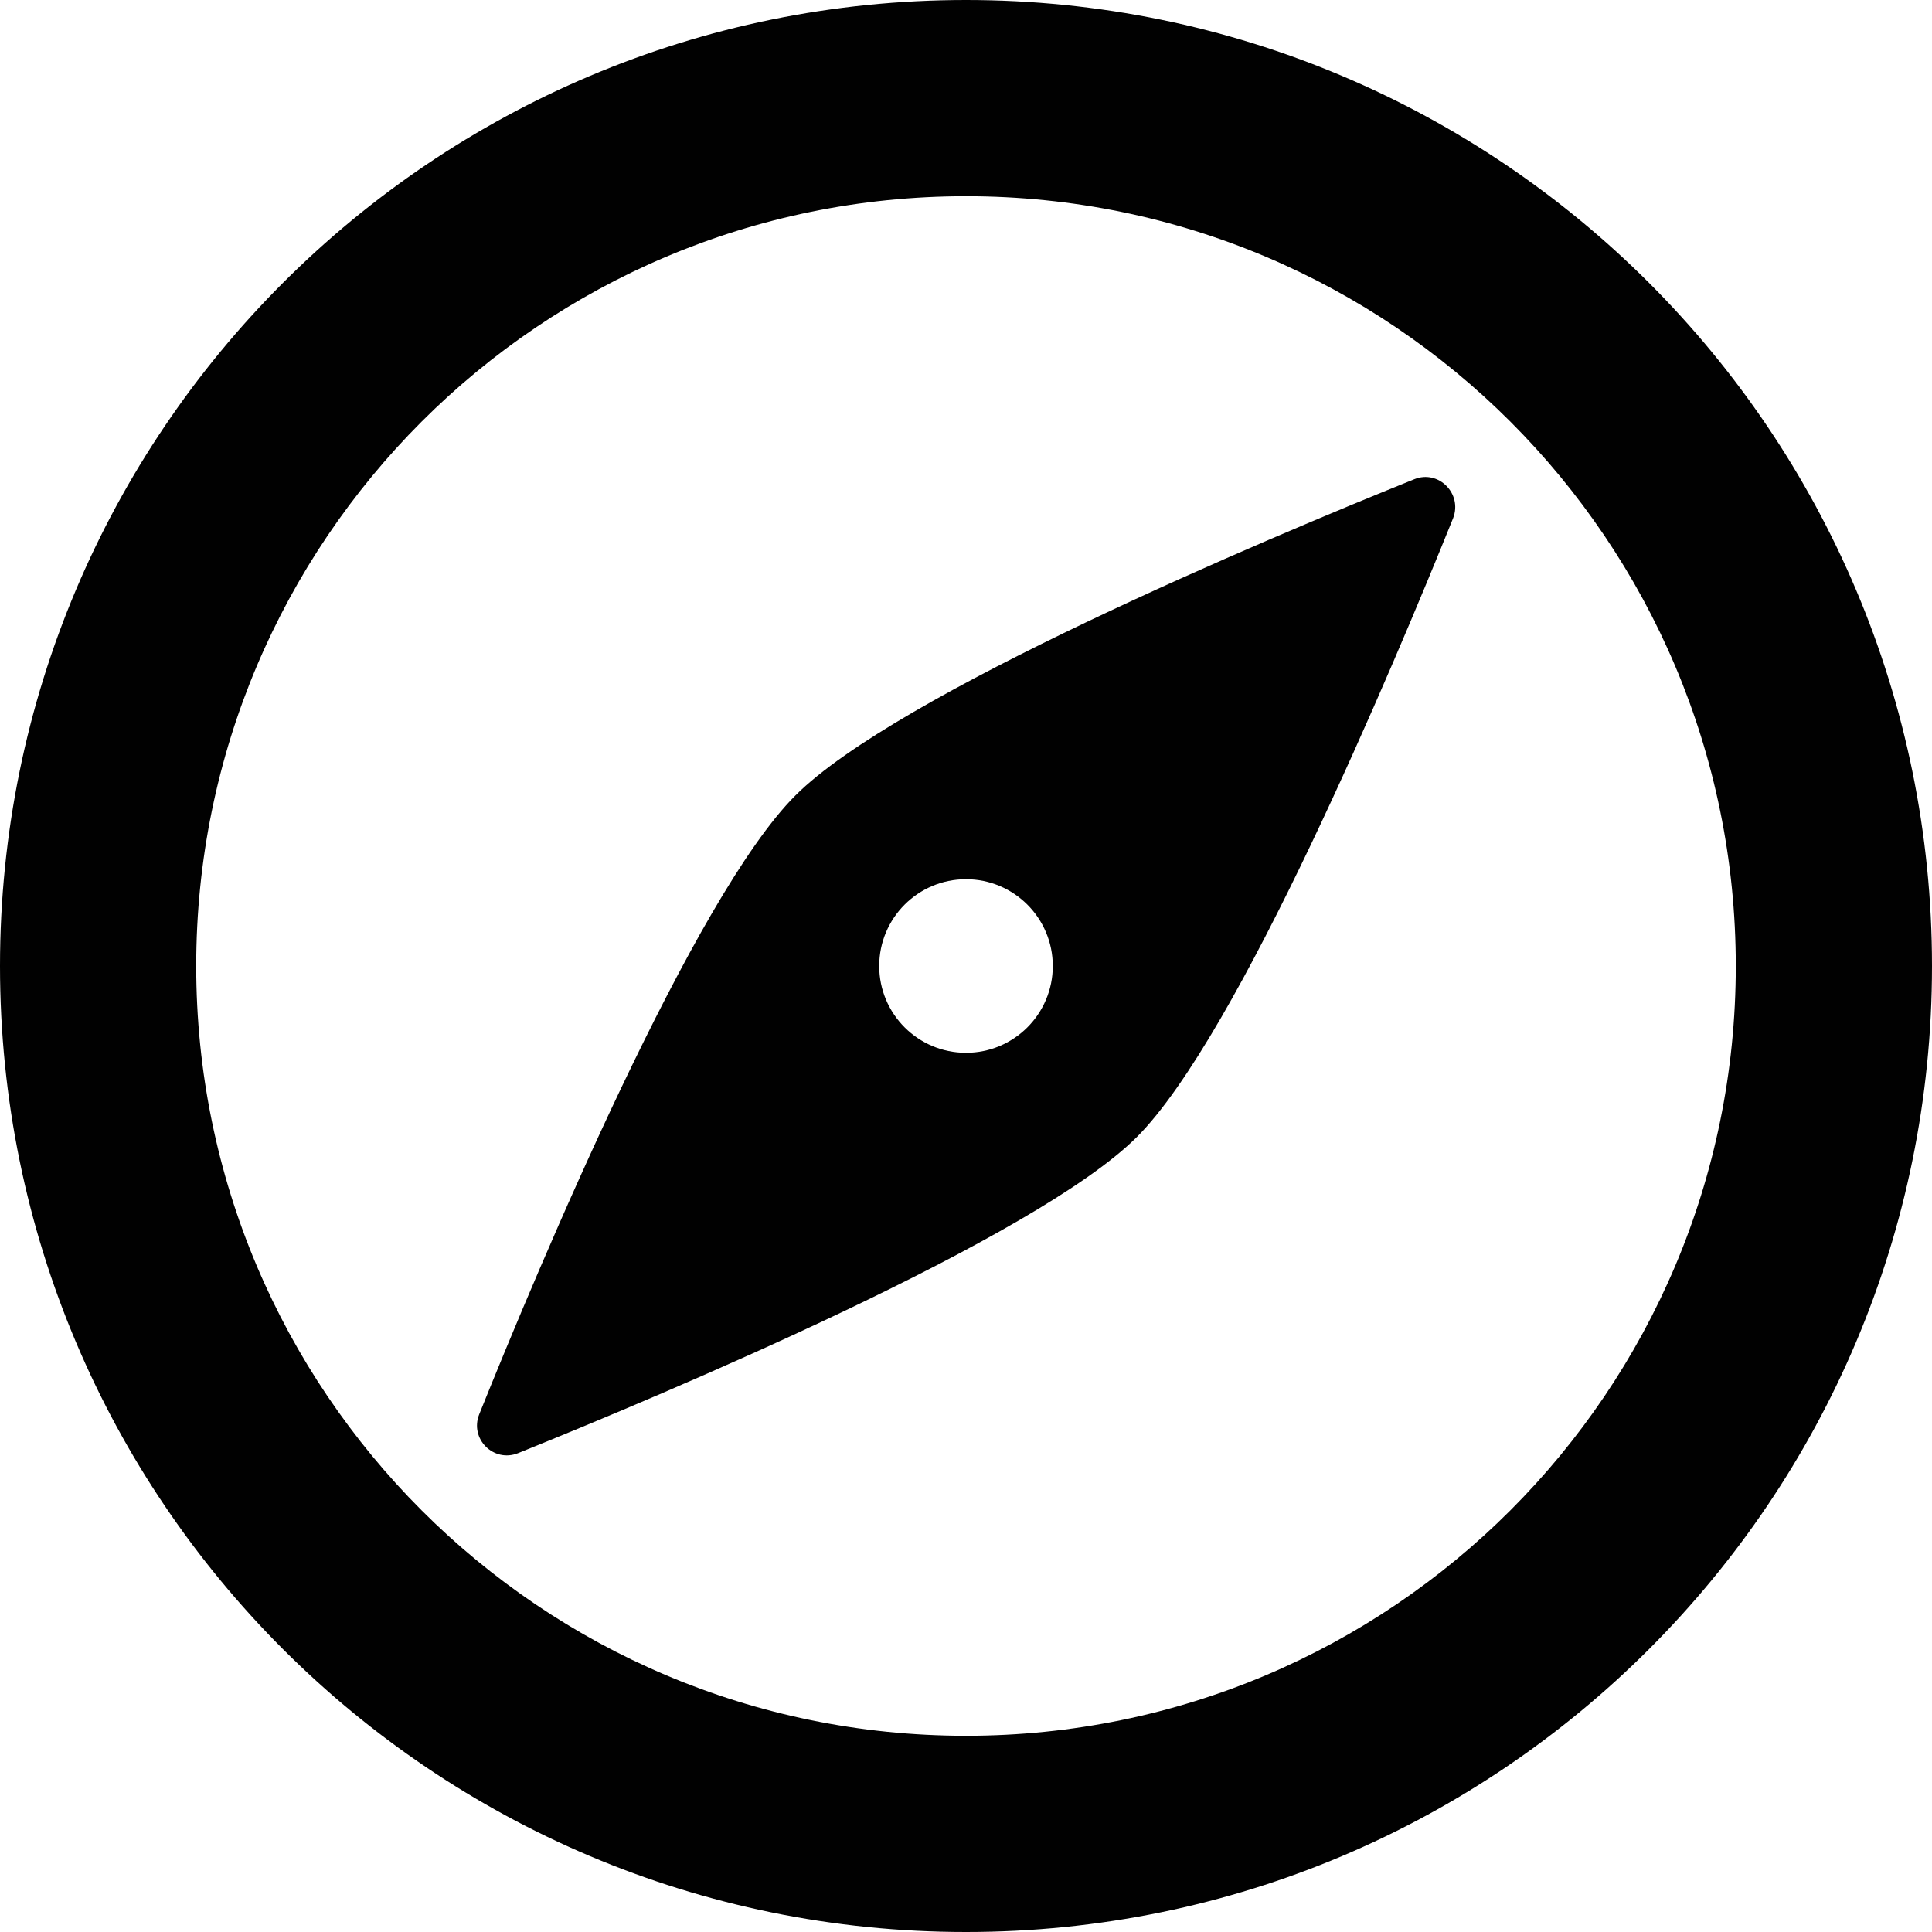 <?xml version="1.0" encoding="utf-8"?>
<!-- Generator: Adobe Illustrator 21.1.0, SVG Export Plug-In . SVG Version: 6.00 Build 0)  -->
<svg version="1.1" id="Layer_1" xmlns="http://www.w3.org/2000/svg" xmlns:xlink="http://www.w3.org/1999/xlink" x="0px" y="0px"
	 viewBox="0 0 512 512" style="enable-background:new 0 0 512 512;" xml:space="preserve">
<style type="text/css">
	.st0{fill:#010101;}
</style>
<g id="_x35_2">
	<path class="st0" d="M256,0C114.6,0,0,114.6,0,256s114.6,256,256,256s256-114.6,256-256S397.4,0,256,0z M256,460
		c-112.7,0-204-91.3-204-204S143.3,52,256,52s204,91.3,204,204S368.7,460,256,460z"/>
	<path class="st0" d="M374.8,127c-39.7,16-137.2,57-164,83.8C183.9,237.6,143,335,127,374.8c-2.6,6.5,3.8,12.9,10.3,10.3
		c39.7-16,137.2-57,164-83.8c26.8-26.8,67.8-124.3,83.8-164C387.6,130.8,381.2,124.4,374.8,127z M256,279c-12.7,0-23-10.3-23-23
		s10.3-23,23-23s23,10.3,23,23S268.7,279,256,279z"/>
</g>
</svg>

